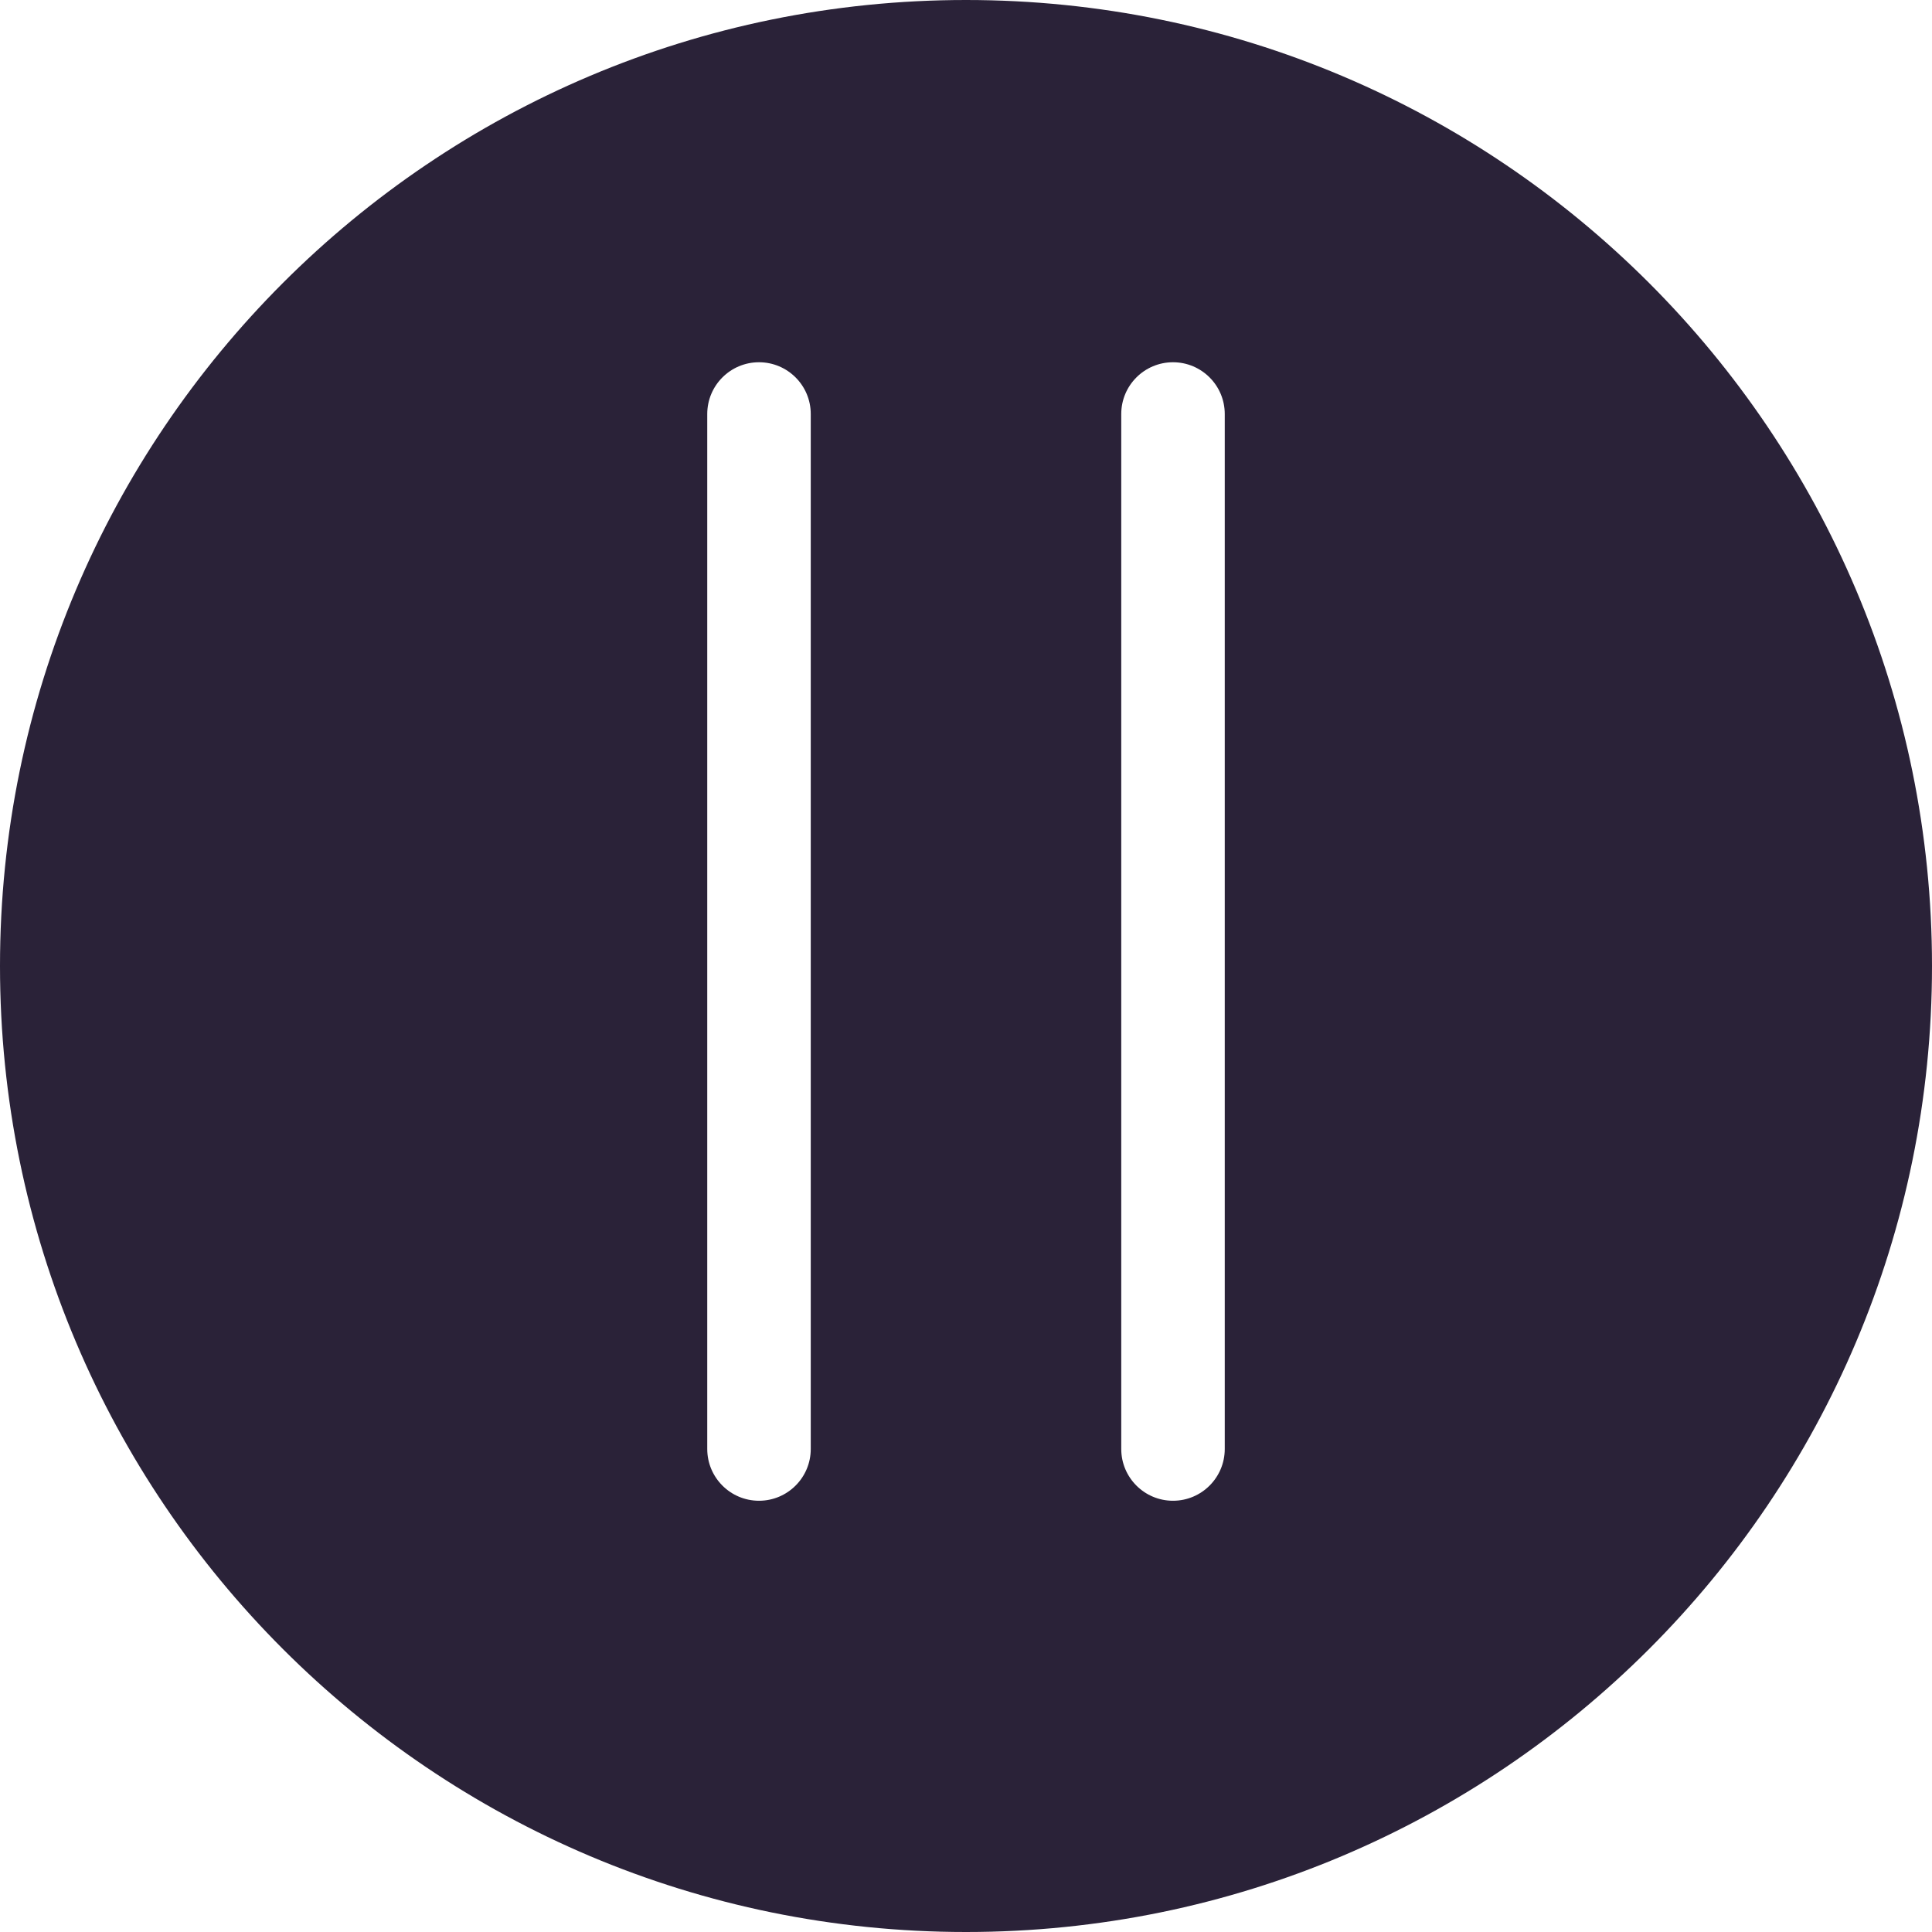 <svg width="28" height="28" viewBox="0 0 28 28" fill="none" xmlns="http://www.w3.org/2000/svg">
<path fill-rule="evenodd" clip-rule="evenodd" d="M28 14C28 21.732 21.732 28 14 28C6.268 28 0 21.732 0 14C0 6.268 6.268 0 14 0C21.732 0 28 6.268 28 14ZM11 5.25C11.414 5.25 11.75 5.586 11.75 6V21C11.75 21.414 11.414 21.75 11 21.75C10.586 21.75 10.25 21.414 10.25 21V6C10.25 5.586 10.586 5.25 11 5.25ZM17.75 6C17.75 5.586 17.414 5.25 17 5.25C16.586 5.25 16.25 5.586 16.25 6V21C16.25 21.414 16.586 21.75 17 21.75C17.414 21.75 17.75 21.414 17.75 21V6Z" fill="#2A2238"/>
</svg>
